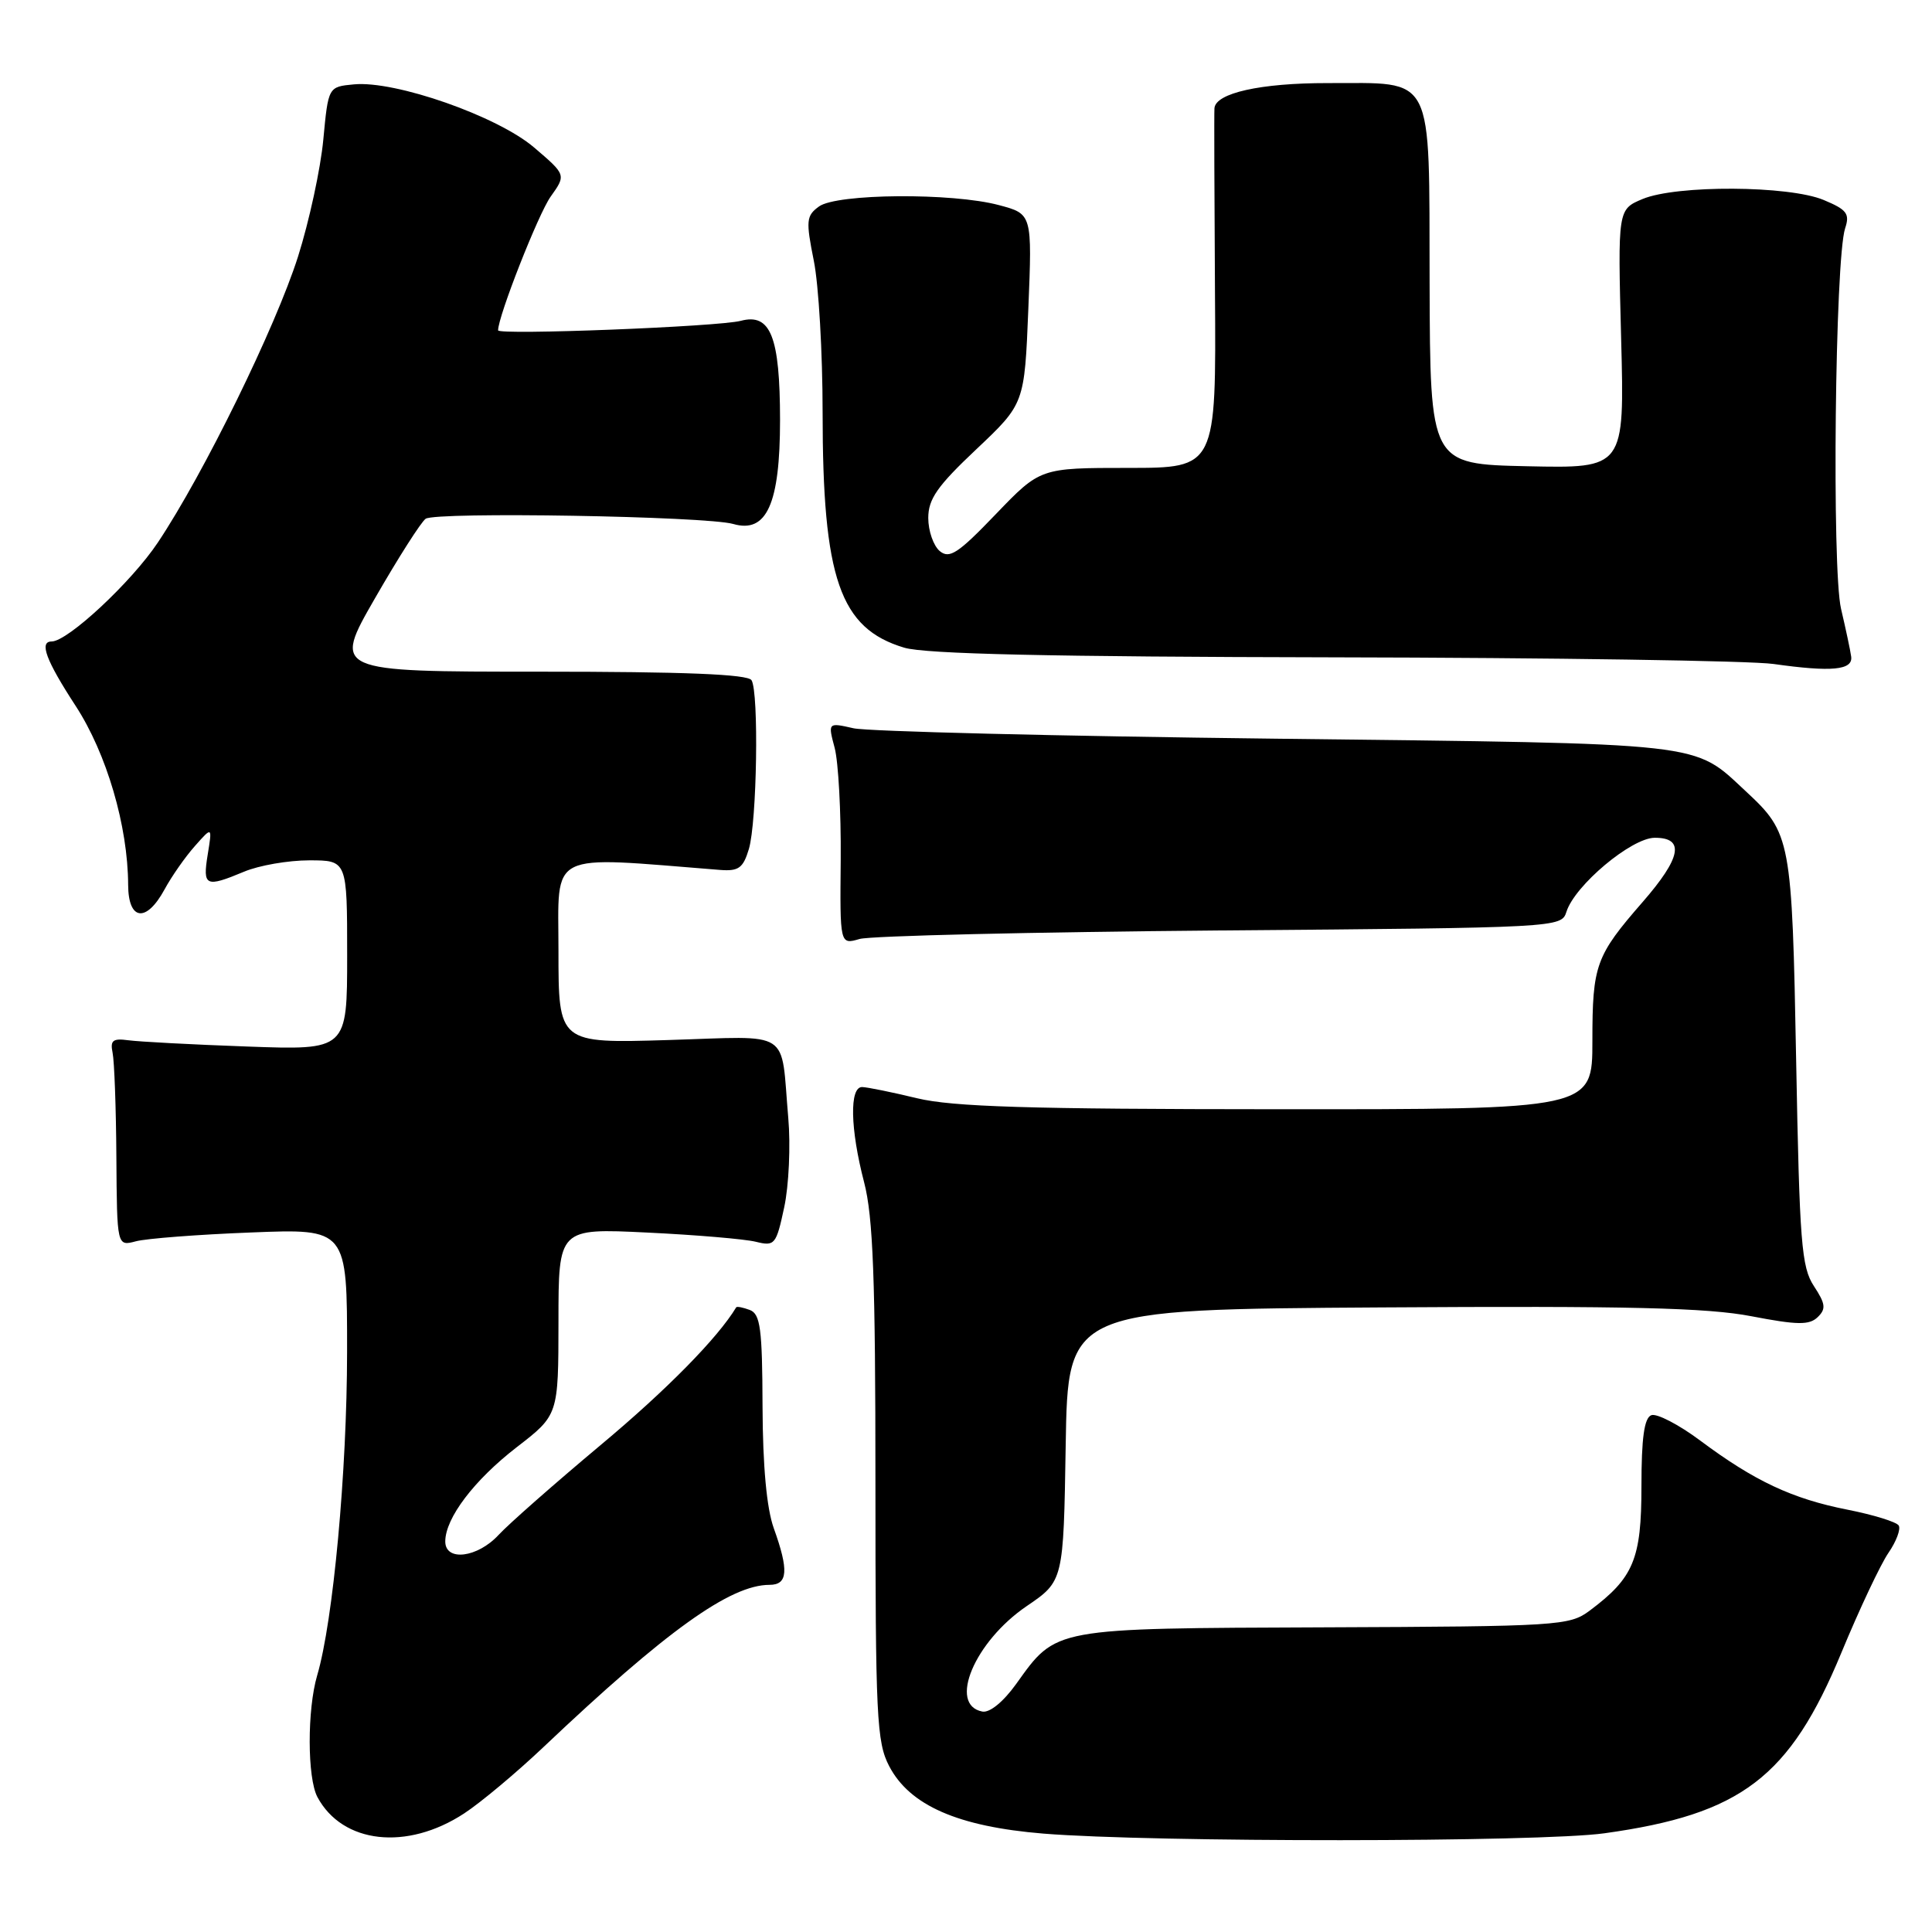 <?xml version="1.0" encoding="UTF-8" standalone="no"?>
<!DOCTYPE svg PUBLIC "-//W3C//DTD SVG 1.1//EN" "http://www.w3.org/Graphics/SVG/1.1/DTD/svg11.dtd" >
<svg xmlns="http://www.w3.org/2000/svg" xmlns:xlink="http://www.w3.org/1999/xlink" version="1.1" viewBox="0 0 256 256">
 <g >
 <path fill="currentColor"
d=" M 61.50 240.29 C 63.70 238.85 68.42 234.90 72.00 231.51 C 88.27 216.09 96.76 210.00 101.97 210.00 C 104.40 210.00 104.54 208.09 102.53 202.50 C 101.59 199.88 101.07 194.31 101.04 186.36 C 101.01 176.04 100.75 174.12 99.36 173.58 C 98.45 173.24 97.64 173.08 97.55 173.23 C 95.12 177.27 88.33 184.18 79.56 191.50 C 73.48 196.59 67.41 201.93 66.08 203.37 C 63.27 206.42 59.00 206.94 59.00 204.25 C 59.01 201.15 62.82 196.13 68.47 191.76 C 73.99 187.50 73.99 187.50 74.00 175.13 C 74.00 162.75 74.00 162.75 85.75 163.32 C 92.21 163.63 98.69 164.18 100.15 164.54 C 102.66 165.16 102.85 164.94 103.91 159.98 C 104.53 157.11 104.77 151.77 104.45 148.13 C 103.41 136.19 105.15 137.31 88.53 137.81 C 74.00 138.25 74.00 138.25 74.00 125.99 C 74.00 112.58 72.28 113.44 95.41 115.27 C 97.87 115.46 98.47 115.03 99.23 112.50 C 100.30 108.92 100.57 91.73 99.58 90.13 C 99.09 89.34 90.70 89.00 71.49 89.00 C 44.09 89.00 44.09 89.00 49.70 79.25 C 52.78 73.89 55.80 69.16 56.40 68.74 C 57.78 67.79 93.56 68.40 97.16 69.43 C 101.59 70.71 103.36 66.77 103.36 55.65 C 103.35 44.61 102.11 41.46 98.16 42.51 C 95.22 43.29 66.00 44.43 66.00 43.77 C 66.00 41.91 71.33 28.35 72.96 26.06 C 75.02 23.17 75.02 23.17 70.78 19.55 C 65.94 15.40 52.38 10.65 46.89 11.18 C 43.50 11.50 43.50 11.50 42.84 18.50 C 42.48 22.35 40.97 29.32 39.49 34.00 C 36.51 43.37 26.99 62.79 20.92 71.88 C 17.42 77.13 8.97 85.00 6.84 85.00 C 5.16 85.00 6.09 87.50 10.02 93.53 C 14.13 99.84 16.95 109.44 16.98 117.25 C 17.00 122.00 19.38 122.31 21.80 117.86 C 22.73 116.14 24.54 113.55 25.82 112.11 C 28.13 109.50 28.13 109.50 27.52 113.25 C 26.84 117.45 27.24 117.63 32.35 115.50 C 34.32 114.67 38.20 114.00 40.97 114.00 C 46.00 114.00 46.00 114.00 46.00 126.58 C 46.00 139.15 46.00 139.15 32.75 138.67 C 25.46 138.41 18.38 138.03 17.00 137.84 C 14.95 137.56 14.58 137.86 14.92 139.50 C 15.15 140.60 15.38 146.82 15.42 153.32 C 15.50 165.14 15.50 165.14 18.00 164.48 C 19.38 164.11 26.24 163.58 33.25 163.31 C 46.00 162.80 46.00 162.80 45.99 179.15 C 45.98 194.97 44.15 214.81 42.03 221.99 C 40.69 226.54 40.71 235.59 42.06 238.12 C 45.38 244.31 53.92 245.26 61.50 240.29 Z  M 212.59 242.92 C 230.74 240.40 237.15 235.51 243.99 219.00 C 246.38 213.22 249.19 207.27 250.23 205.76 C 251.27 204.25 251.88 202.62 251.59 202.14 C 251.29 201.66 248.24 200.72 244.80 200.04 C 237.49 198.60 232.48 196.25 225.31 190.90 C 222.45 188.76 219.52 187.25 218.81 187.52 C 217.87 187.88 217.50 190.52 217.50 196.94 C 217.50 206.60 216.47 209.07 210.61 213.44 C 207.96 215.41 206.51 215.51 175.54 215.63 C 139.33 215.77 140.01 215.65 134.65 223.13 C 132.94 225.51 131.14 226.98 130.16 226.79 C 125.60 225.91 129.13 217.52 136.04 212.82 C 140.92 209.50 140.92 209.50 141.21 191.50 C 141.50 173.50 141.50 173.50 183.08 173.24 C 215.83 173.03 226.23 173.28 232.08 174.41 C 238.17 175.58 239.74 175.60 240.85 174.53 C 241.98 173.44 241.90 172.77 240.35 170.41 C 238.70 167.90 238.45 164.66 238.00 140.55 C 237.45 111.14 237.31 110.41 231.34 104.86 C 224.26 98.29 226.70 98.56 169.00 97.88 C 140.12 97.54 114.97 96.92 113.10 96.50 C 109.70 95.73 109.70 95.73 110.60 99.11 C 111.09 100.98 111.45 107.60 111.40 113.84 C 111.29 125.18 111.29 125.18 113.90 124.42 C 115.33 124.00 136.84 123.50 161.69 123.29 C 206.62 122.93 206.89 122.91 207.56 120.82 C 208.67 117.31 216.17 111.03 219.25 111.01 C 223.28 110.99 222.78 113.64 217.66 119.52 C 211.44 126.66 211.00 127.86 211.00 137.93 C 211.00 147.00 211.00 147.00 169.25 146.98 C 136.27 146.97 126.24 146.66 121.50 145.52 C 118.20 144.72 114.94 144.06 114.25 144.04 C 112.54 143.99 112.65 149.56 114.50 156.66 C 115.69 161.23 116.00 169.43 116.00 196.48 C 116.00 227.45 116.16 230.85 117.82 234.02 C 120.54 239.23 126.92 242.03 138.23 242.96 C 152.72 244.14 203.98 244.12 212.59 242.92 Z  M 245.29 87.00 C 245.18 86.17 244.57 83.33 243.95 80.68 C 242.71 75.43 243.15 34.28 244.49 30.25 C 245.13 28.32 244.72 27.78 241.65 26.50 C 237.04 24.57 222.15 24.49 217.65 26.37 C 214.36 27.75 214.36 27.75 214.81 44.90 C 215.26 62.06 215.26 62.06 202.38 61.78 C 189.50 61.50 189.50 61.50 189.43 37.50 C 189.35 9.33 190.23 11.04 175.90 11.01 C 167.04 11.00 161.06 12.33 160.92 14.35 C 160.87 14.98 160.91 25.96 160.99 38.75 C 161.15 62.00 161.15 62.00 149.49 62.00 C 137.84 62.00 137.84 62.00 131.94 68.14 C 126.96 73.33 125.81 74.09 124.52 73.02 C 123.69 72.32 123.00 70.35 123.00 68.64 C 123.00 66.12 124.20 64.40 129.38 59.52 C 135.75 53.50 135.75 53.50 136.26 40.93 C 136.77 28.35 136.77 28.35 132.37 27.18 C 126.19 25.52 110.87 25.64 108.52 27.36 C 106.83 28.59 106.77 29.24 107.83 34.53 C 108.48 37.72 109.00 46.76 109.00 54.62 C 109.00 76.67 111.29 83.27 119.81 85.82 C 122.58 86.66 139.24 87.03 176.62 87.10 C 205.70 87.15 231.97 87.55 235.00 87.98 C 242.71 89.07 245.54 88.80 245.29 87.00 Z "/>
</g>
</svg>